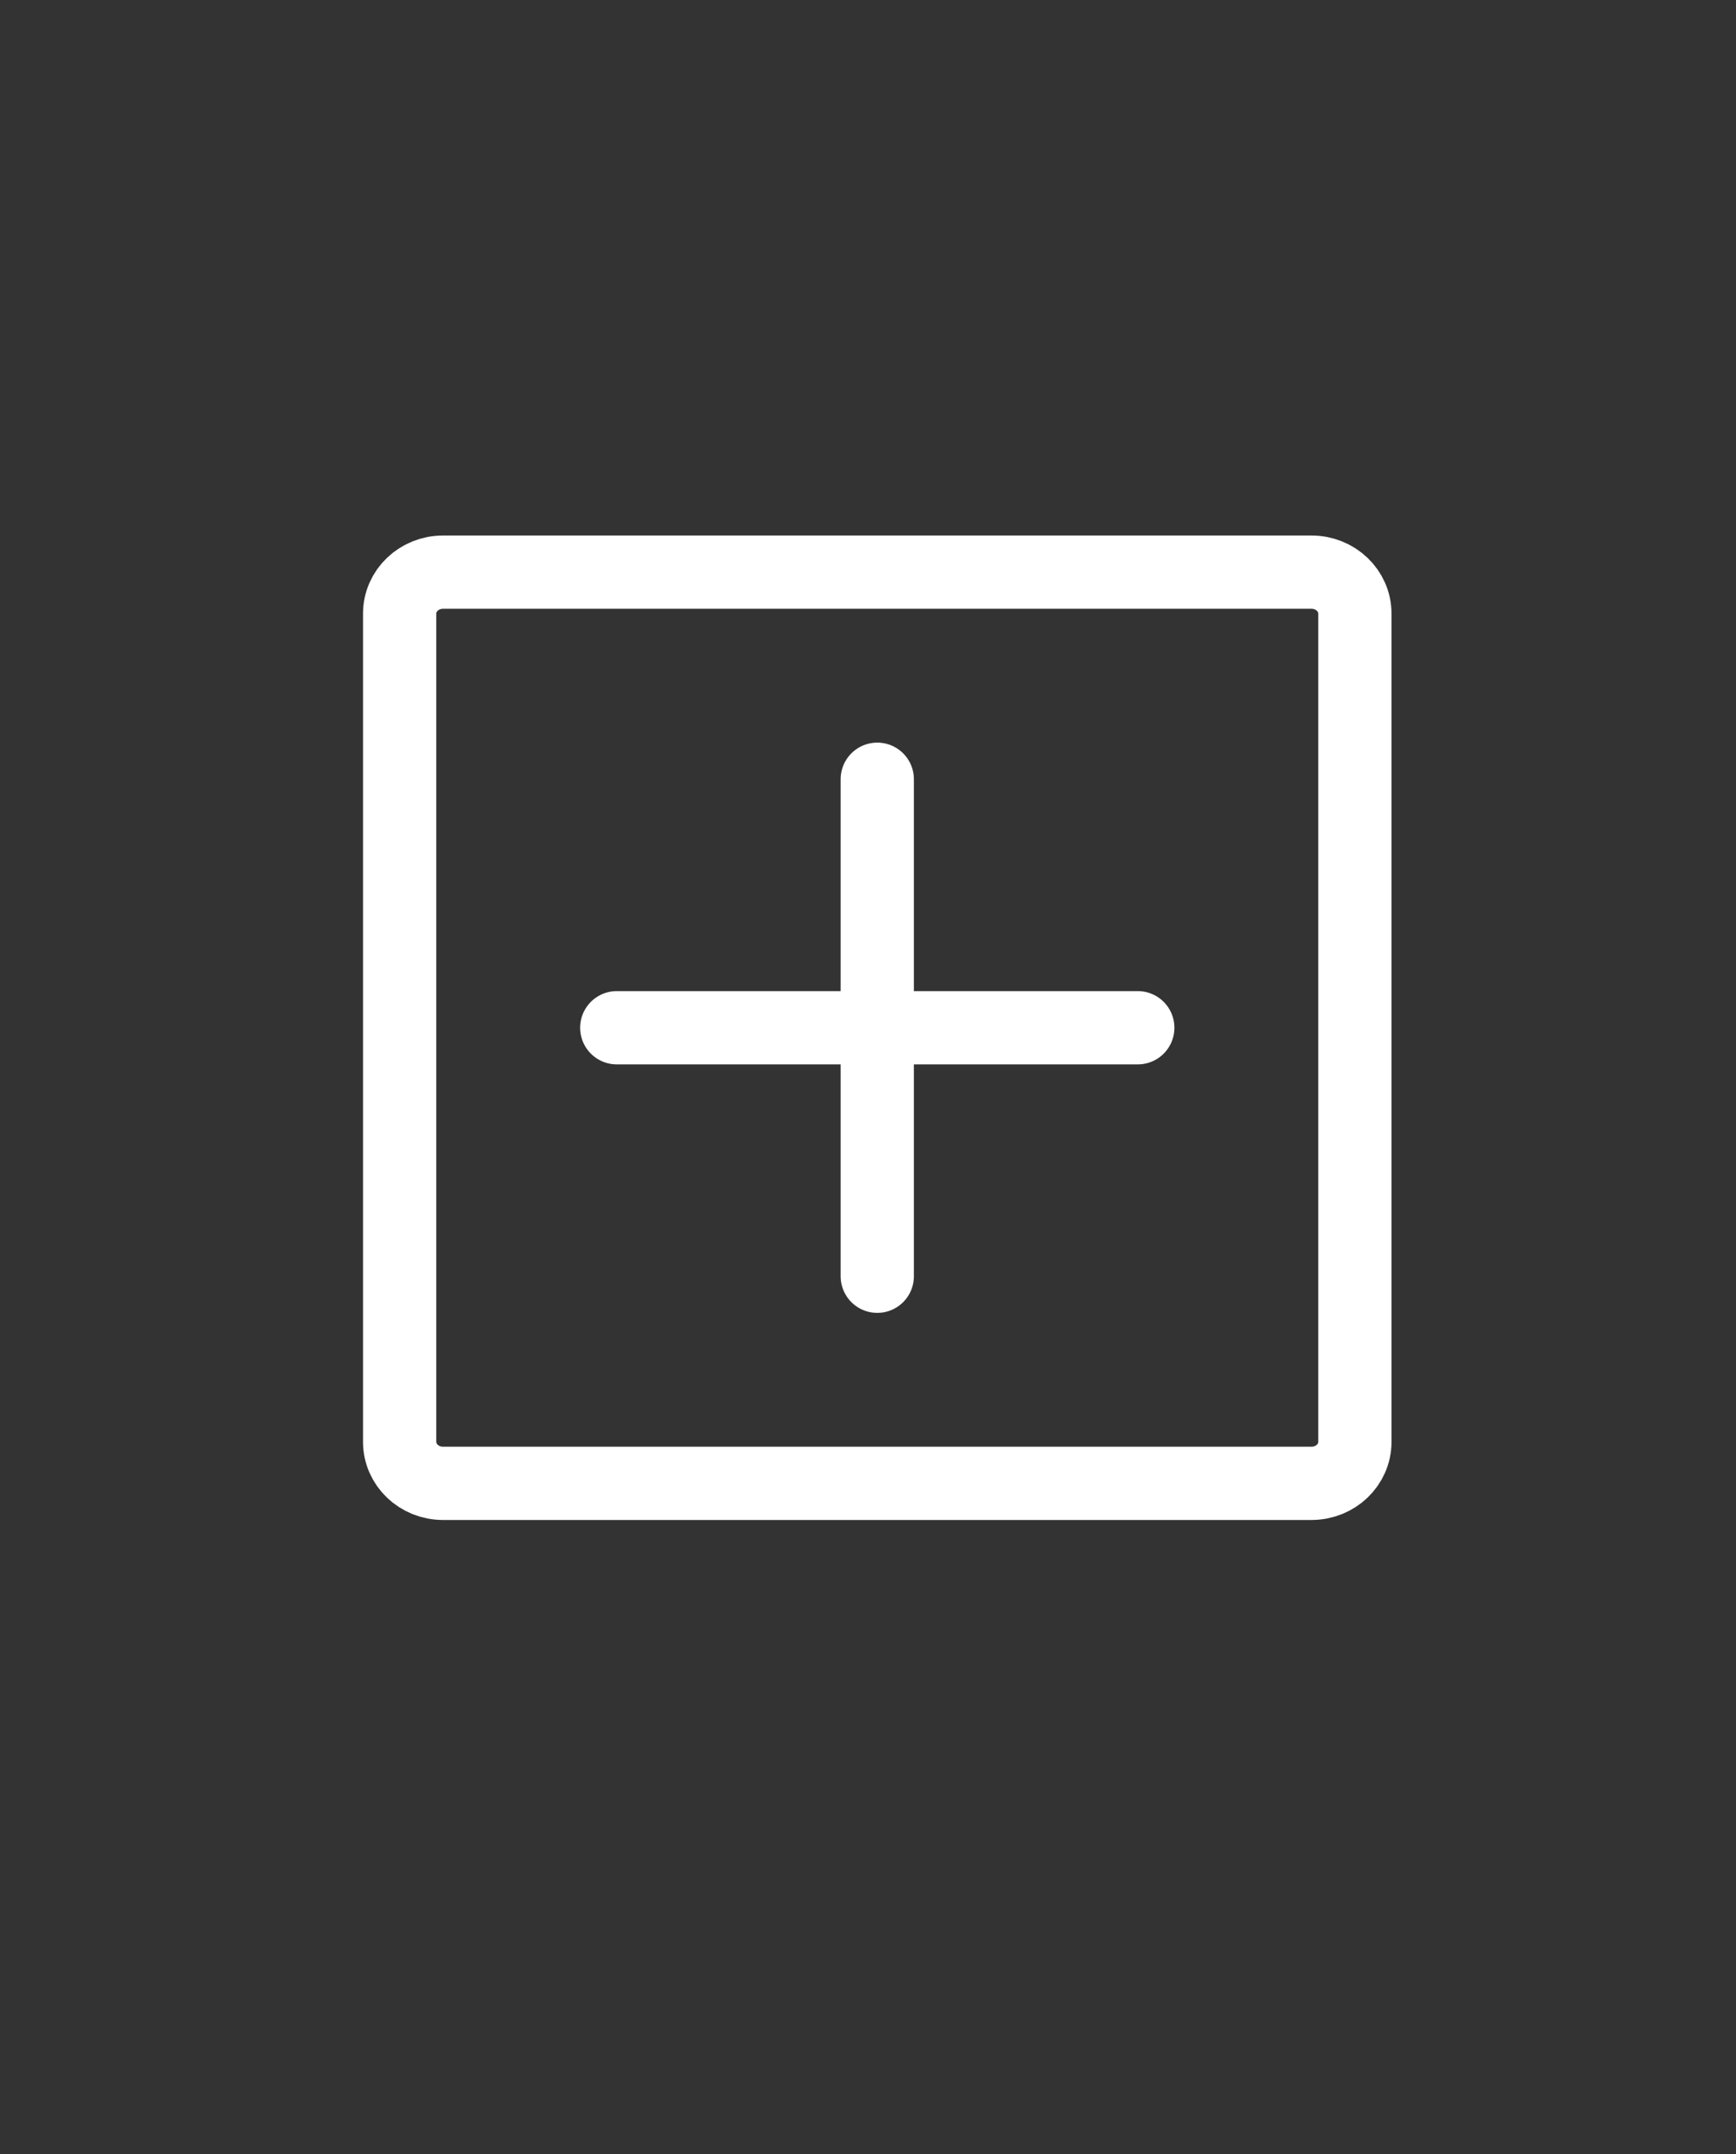<svg xmlns="http://www.w3.org/2000/svg" viewBox="0 0 474 588" width="474" height="588">
	<rect x="0" y="0" width="474" height="588" fill="#333333" stroke="none"/>
	<defs>
		<clipPath clipPathUnits="userSpaceOnUse" id="cp1">
			<path d="M-1230 -223L1502 -223L1502 1313L-1230 1313Z" />
		</clipPath>
	</defs>
	<style>
		tspan { white-space:pre }
		.shp0 { fill: none;stroke: #ffffff;stroke-linecap:round;stroke-linejoin:round;stroke-width: 20 } 
		.shp1 { fill: #ffffff;stroke: #ffffff;stroke-width: 2 } 
		.shp2 { fill: #ffffff } 
	</style>
	<g id="Page 1" clip-path="url(#cp1)">
		<path id="Path 1" class="shp0" d="M109.12 167.48C109.12 161.23 114.43 156.17 120.97 156.17L358.09 156.17C364.63 156.17 369.94 161.23 369.94 167.48L369.94 393.58C369.94 399.83 364.63 404.89 358.09 404.89L120.97 404.89C114.43 404.89 109.12 399.83 109.12 393.58L109.12 167.48ZM310.66 280.53L168.4 280.53M239.53 212.7L239.53 348.36M877.53 266.95L877.53 55.38M805.13 128.62L877.53 55.38L949.93 128.62M925.8 185.58L990.16 185.58C999.04 185.58 1006.25 192.86 1006.25 201.85L1006.25 413.41C1006.25 422.39 999.04 429.68 990.16 429.68L764.9 429.68C756.02 429.68 748.82 422.39 748.82 413.41L748.82 201.85C748.82 192.86 756.02 185.58 764.9 185.58L829.26 185.58" />
		<path id="Path 2" class="shp1" d="M-466.25 155.96C-468.98 155.96 -471.15 155.96 -473.88 156.49L-473.88 126.38L-526.74 126.38L-526.74 281.15L-465.71 281.15C-449.36 281.15 -435.19 275.34 -425.38 263.19C-416.66 252.1 -412.3 237.83 -412.3 220.4L-412.3 218.82C-412.3 200.86 -416.66 186.07 -425.38 175.5C-435.73 162.83 -449.36 155.96 -466.25 155.96Z" />
		<path id="Path 3" class="shp0" d="M-401.02 527.32L-564.11 527.32C-584.87 527.25 -601.68 511.05 -601.75 491.04L-601.75 82.02C-601.68 62.01 -584.87 45.81 -564.11 45.74L-388.47 45.74C-367.68 45.74 -350.83 61.98 -350.83 82.02L-350.83 345.91M-476.29 472.89C-479.75 472.89 -482.56 475.6 -482.56 478.94C-482.56 482.28 -479.75 484.99 -476.29 484.99C-472.83 484.99 -470.02 482.28 -470.02 478.94C-470.02 475.6 -472.83 472.89 -476.29 472.89ZM-601.75 430.57L-426.11 430.57M-350.83 224.97L-290.61 268.51C-265.34 286.78 -250.47 315.45 -250.47 345.91L-250.47 430.57L-175.19 527.32M-313.2 527.31L-335.78 498.28C-345.55 485.72 -350.83 470.44 -350.83 454.74L-350.83 430.55L-418.93 353.97C-423.56 348.77 -426.11 342.14 -426.11 335.28C-426.1 324.9 -419.62 315.55 -409.67 311.58C-399.73 307.61 -388.28 309.8 -380.67 317.14L-313.2 382.18" />
		<path id="Path 4" class="shp2" d="M835.43 732.26C835.43 773.38 776.8 806.6 776.8 806.6C776.8 806.6 718.17 773.38 718.17 732.26C718.17 690.9 776.8 691.14 776.8 732.26C776.8 691.14 835.43 690.9 835.43 732.26ZM276.77 1022.49L276.77 816.75L169.1 816.75C138.19 816.75 111.53 827.41 92.34 851.93C75.29 874.31 67.82 903.09 67.82 937.21L67.82 939.34C67.82 974.52 76.35 1003.3 93.41 1025.69C94.48 1026.76 95.54 1027.82 96.61 1028.89L63.56 1068.33C63.56 1068.33 92.34 1102.44 123.26 1117.37C139.25 1124.83 155.24 1129.1 173.36 1129.1C204.28 1129.1 229.86 1118.43 249.05 1099.25C267.17 1080.06 276.77 1054.47 276.77 1022.49ZM24.12 1022.49L24.12 816.75L-83.55 816.75C-114.46 816.75 -141.11 827.41 -160.3 851.93C-177.36 874.31 -184.82 903.09 -184.82 937.21L-184.82 939.34C-184.82 974.52 -176.29 1003.3 -159.24 1025.69C-158.17 1026.76 -157.1 1027.82 -156.04 1028.89L-189.08 1068.33C-189.08 1068.33 -160.3 1102.44 -129.39 1117.37C-113.4 1124.83 -97.41 1129.1 -79.28 1129.1C-48.37 1129.1 -22.78 1118.43 -3.6 1099.25C14.53 1080.06 24.12 1054.47 24.12 1022.49ZM-385.24 965.99L-435.34 1103.51C-435.34 1103.51 -420.42 1114.17 -402.29 1122.7C-396.96 1124.83 -387.37 1126.96 -387.37 1126.96C-378.84 1129.1 -371.38 1130.16 -362.85 1130.16C-329.8 1130.16 -303.15 1112.04 -287.16 1078.99L-282.9 1068.33L-192.28 816.75L-439.6 816.75L-385.24 965.99ZM-553.67 815.68C-559 815.68 -563.27 815.68 -568.6 816.75L-568.6 755.98L-672 755.98L-672 1068.33L-552.61 1068.33C-520.63 1068.33 -492.91 1056.61 -473.72 1032.08C-456.66 1009.7 -448.14 980.91 -448.14 945.74L-448.14 942.54C-448.14 906.3 -456.66 876.44 -473.72 855.12C-493.97 829.54 -520.63 815.68 -553.67 815.68ZM575.85 755.98L678.64 755.98L678.64 1068.33L575.85 1068.33L575.85 755.98ZM726.98 816.75L829.77 816.75L829.77 1068.33L726.98 1068.33L726.98 816.75ZM1083.06 1020.09L1083.06 814.35L975.39 814.35C944.47 814.35 917.83 825.01 898.63 849.53C881.58 871.91 874.11 900.7 874.11 934.81L874.11 936.94C874.11 972.12 882.64 1000.91 899.7 1023.29C900.77 1024.36 901.84 1025.43 902.9 1026.49L869.85 1065.93C869.85 1065.93 898.63 1100.04 929.55 1114.97C945.54 1122.43 961.53 1126.7 979.66 1126.7C1010.57 1126.7 1036.15 1116.04 1055.35 1096.85C1073.46 1077.66 1083.06 1052.07 1083.06 1020.09ZM371.56 1051.22L371.43 1051.13C353.93 1039.74 340.43 1024.22 330.94 1005.39C321.38 986.43 316.84 965.78 316.84 944L316.84 936.21C316.84 914.59 321.2 894.02 330.32 875.02C339.43 856.04 352.51 840.25 369.76 828.74C386.93 817.29 406.18 811.36 426.79 811.36C456.14 811.36 481.9 822.27 501.43 844.18C520.88 865.98 529.3 893.53 529.3 923.73L529.3 960.48L481.39 960.48L529.3 1005.57L518.2 1024.51C497.62 1054.28 466.6 1068.33 430.26 1068.33C409.21 1068.33 389.46 1062.61 371.7 1051.31L371.56 1051.22Z" />
	</g>
</svg>